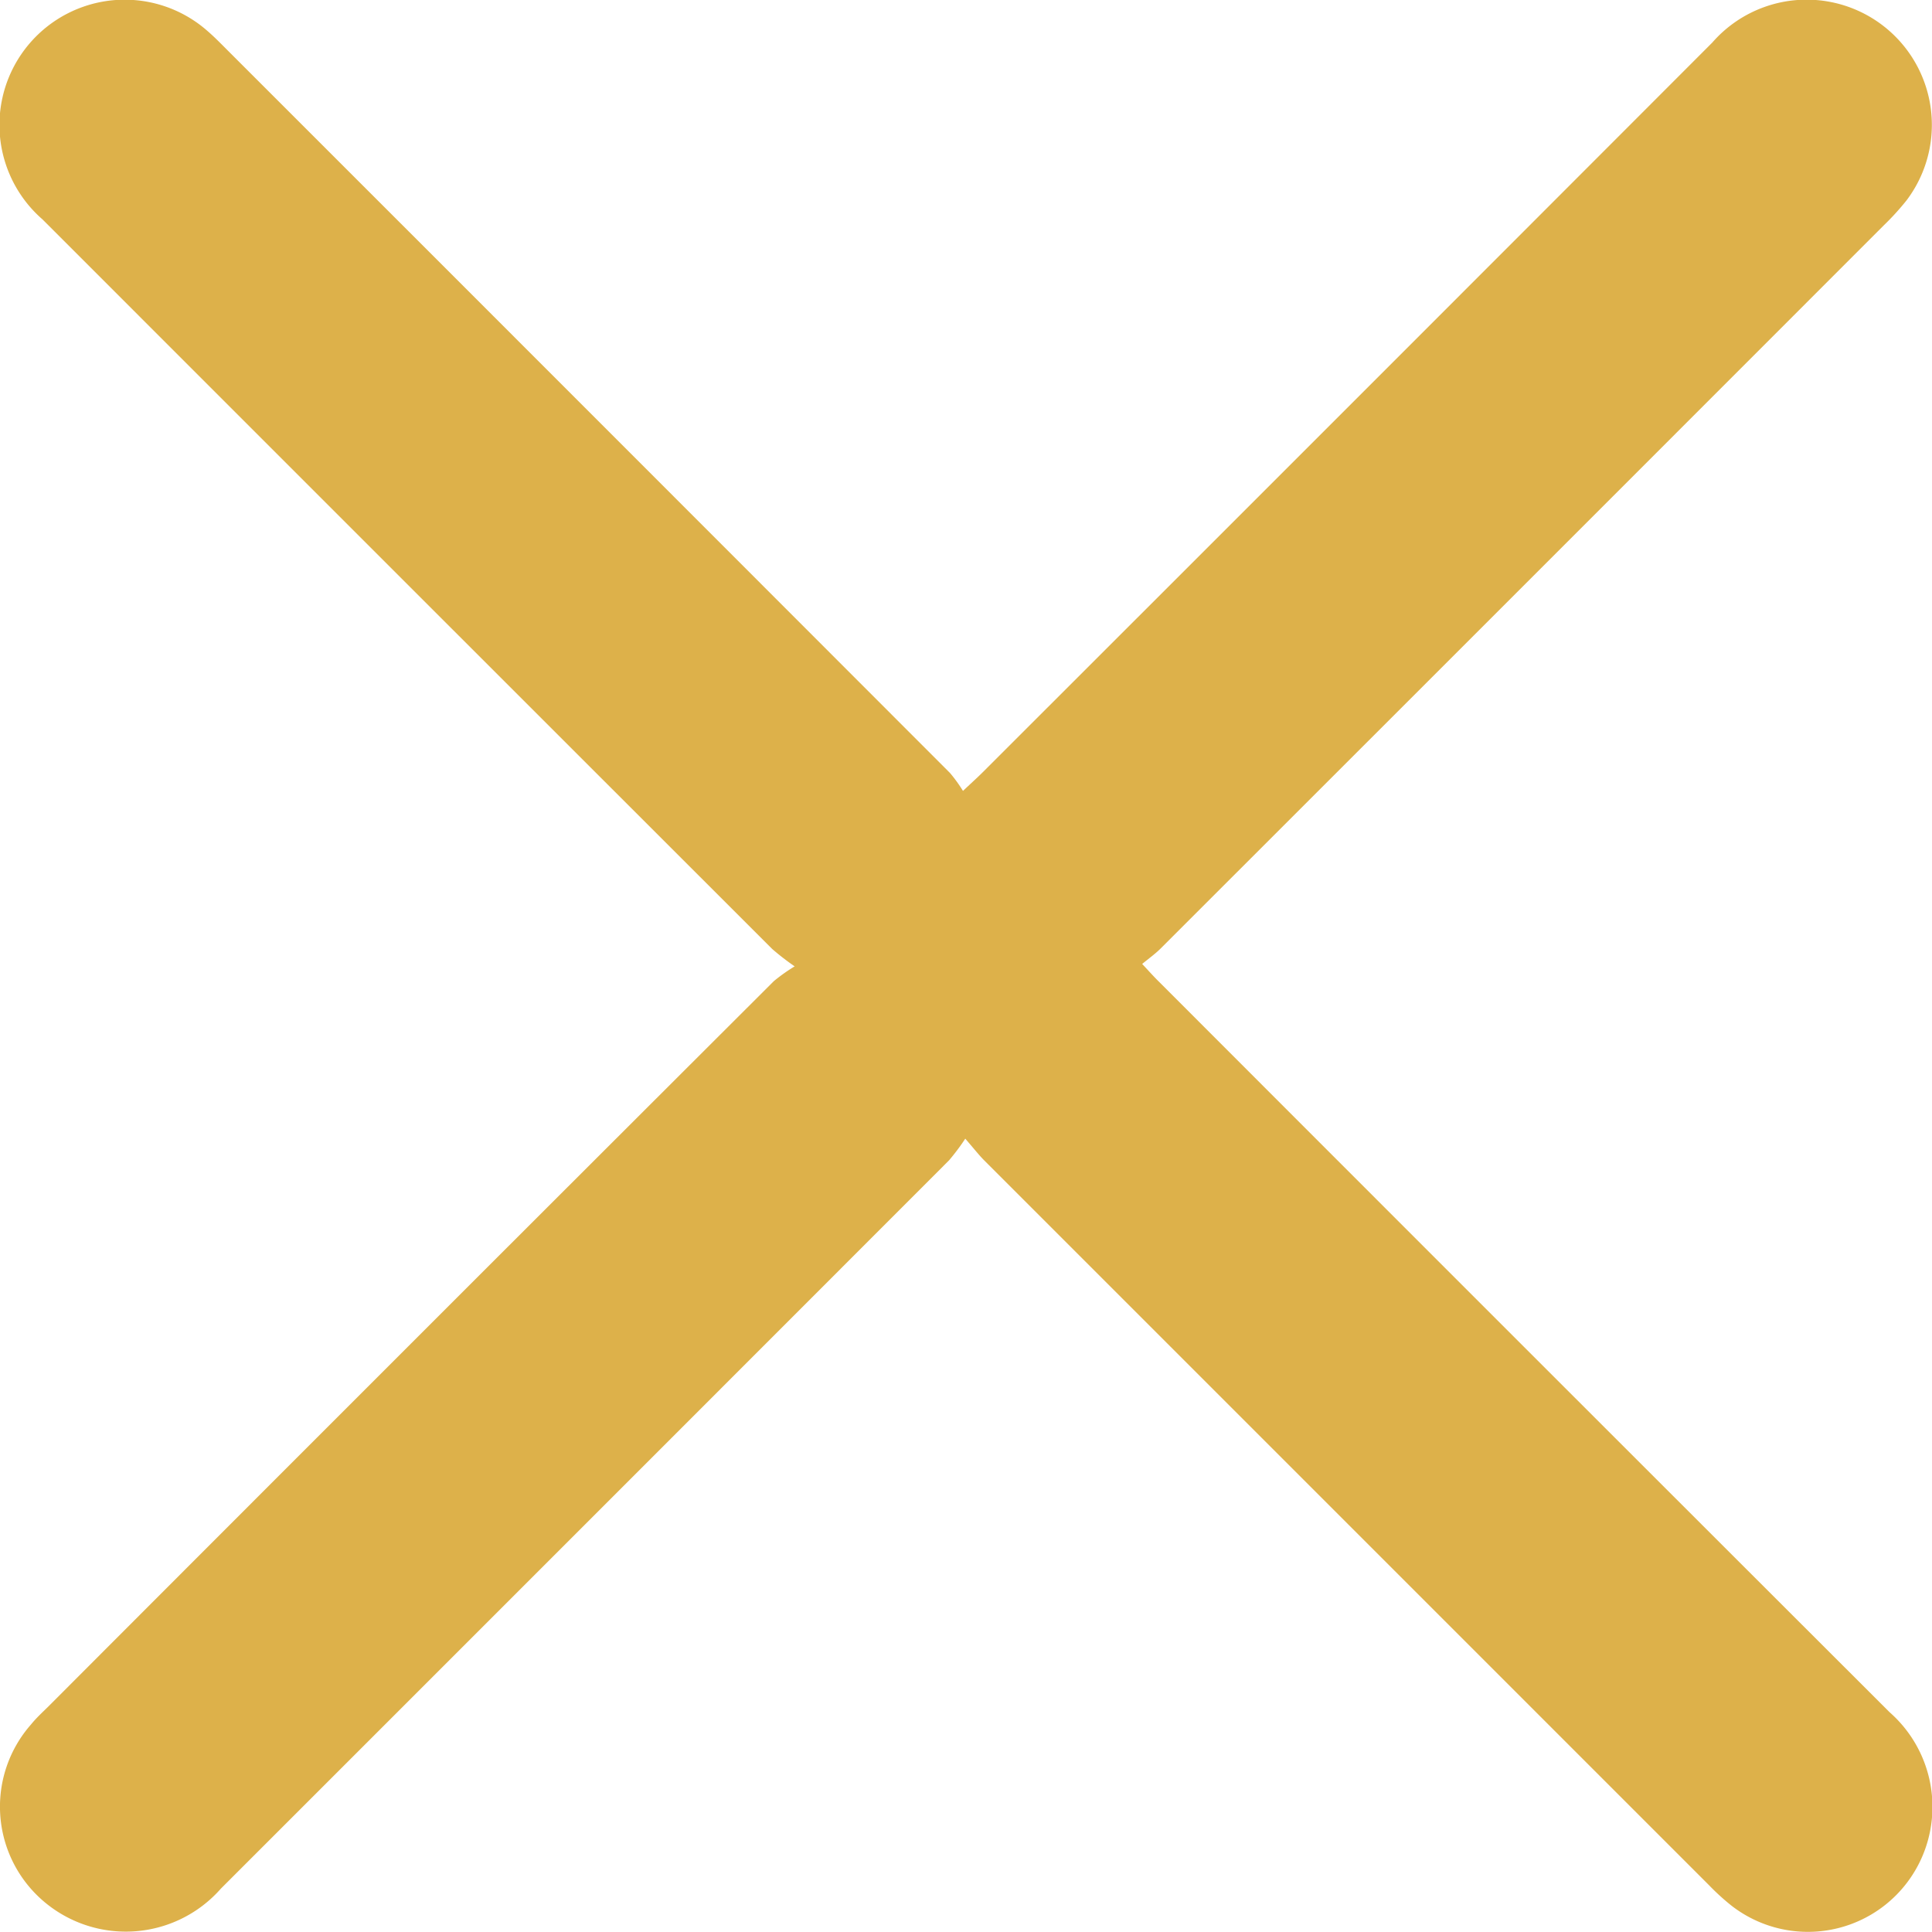 <svg xmlns="http://www.w3.org/2000/svg" width="16" height="15.999" viewBox="0 0 16 15.999">
    <path data-name="Path 145" d="M524.72 22.173q-3.023-3.019-6.043-6.042c-.043-.042-.083-.087-.141-.149.057-.047.109-.084.153-.128q2.994-2.992 5.987-5.987a2.18 2.18 0 0 0 .189-.207 1.037 1.037 0 0 0-1.608-1.308q-3.019 3.023-6.042 6.043c-.043.043-.089.084-.163.154a1.219 1.219 0 0 0-.107-.148q-2.986-2.989-5.975-5.977c-.059-.059-.117-.119-.18-.173a1.037 1.037 0 0 0-1.361 1.565q3.021 3.022 6.043 6.042a2.1 2.1 0 0 0 .186.144 1.466 1.466 0 0 0-.172.122q-3.006 3-6.01 6.009c-.048.047-.1.095-.141.146a1.03 1.03 0 0 0 .071 1.437 1.048 1.048 0 0 0 1.5-.076q3.016-3.015 6.031-6.032a1.846 1.846 0 0 0 .134-.179c.077.089.115.138.159.182l6 6a1.936 1.936 0 0 0 .184.168 1.031 1.031 0 0 0 1.644-.6 1.043 1.043 0 0 0-.332-1" transform="translate(-509.077 -7.999)" style="fill:#ddb14a"/>
</svg>
